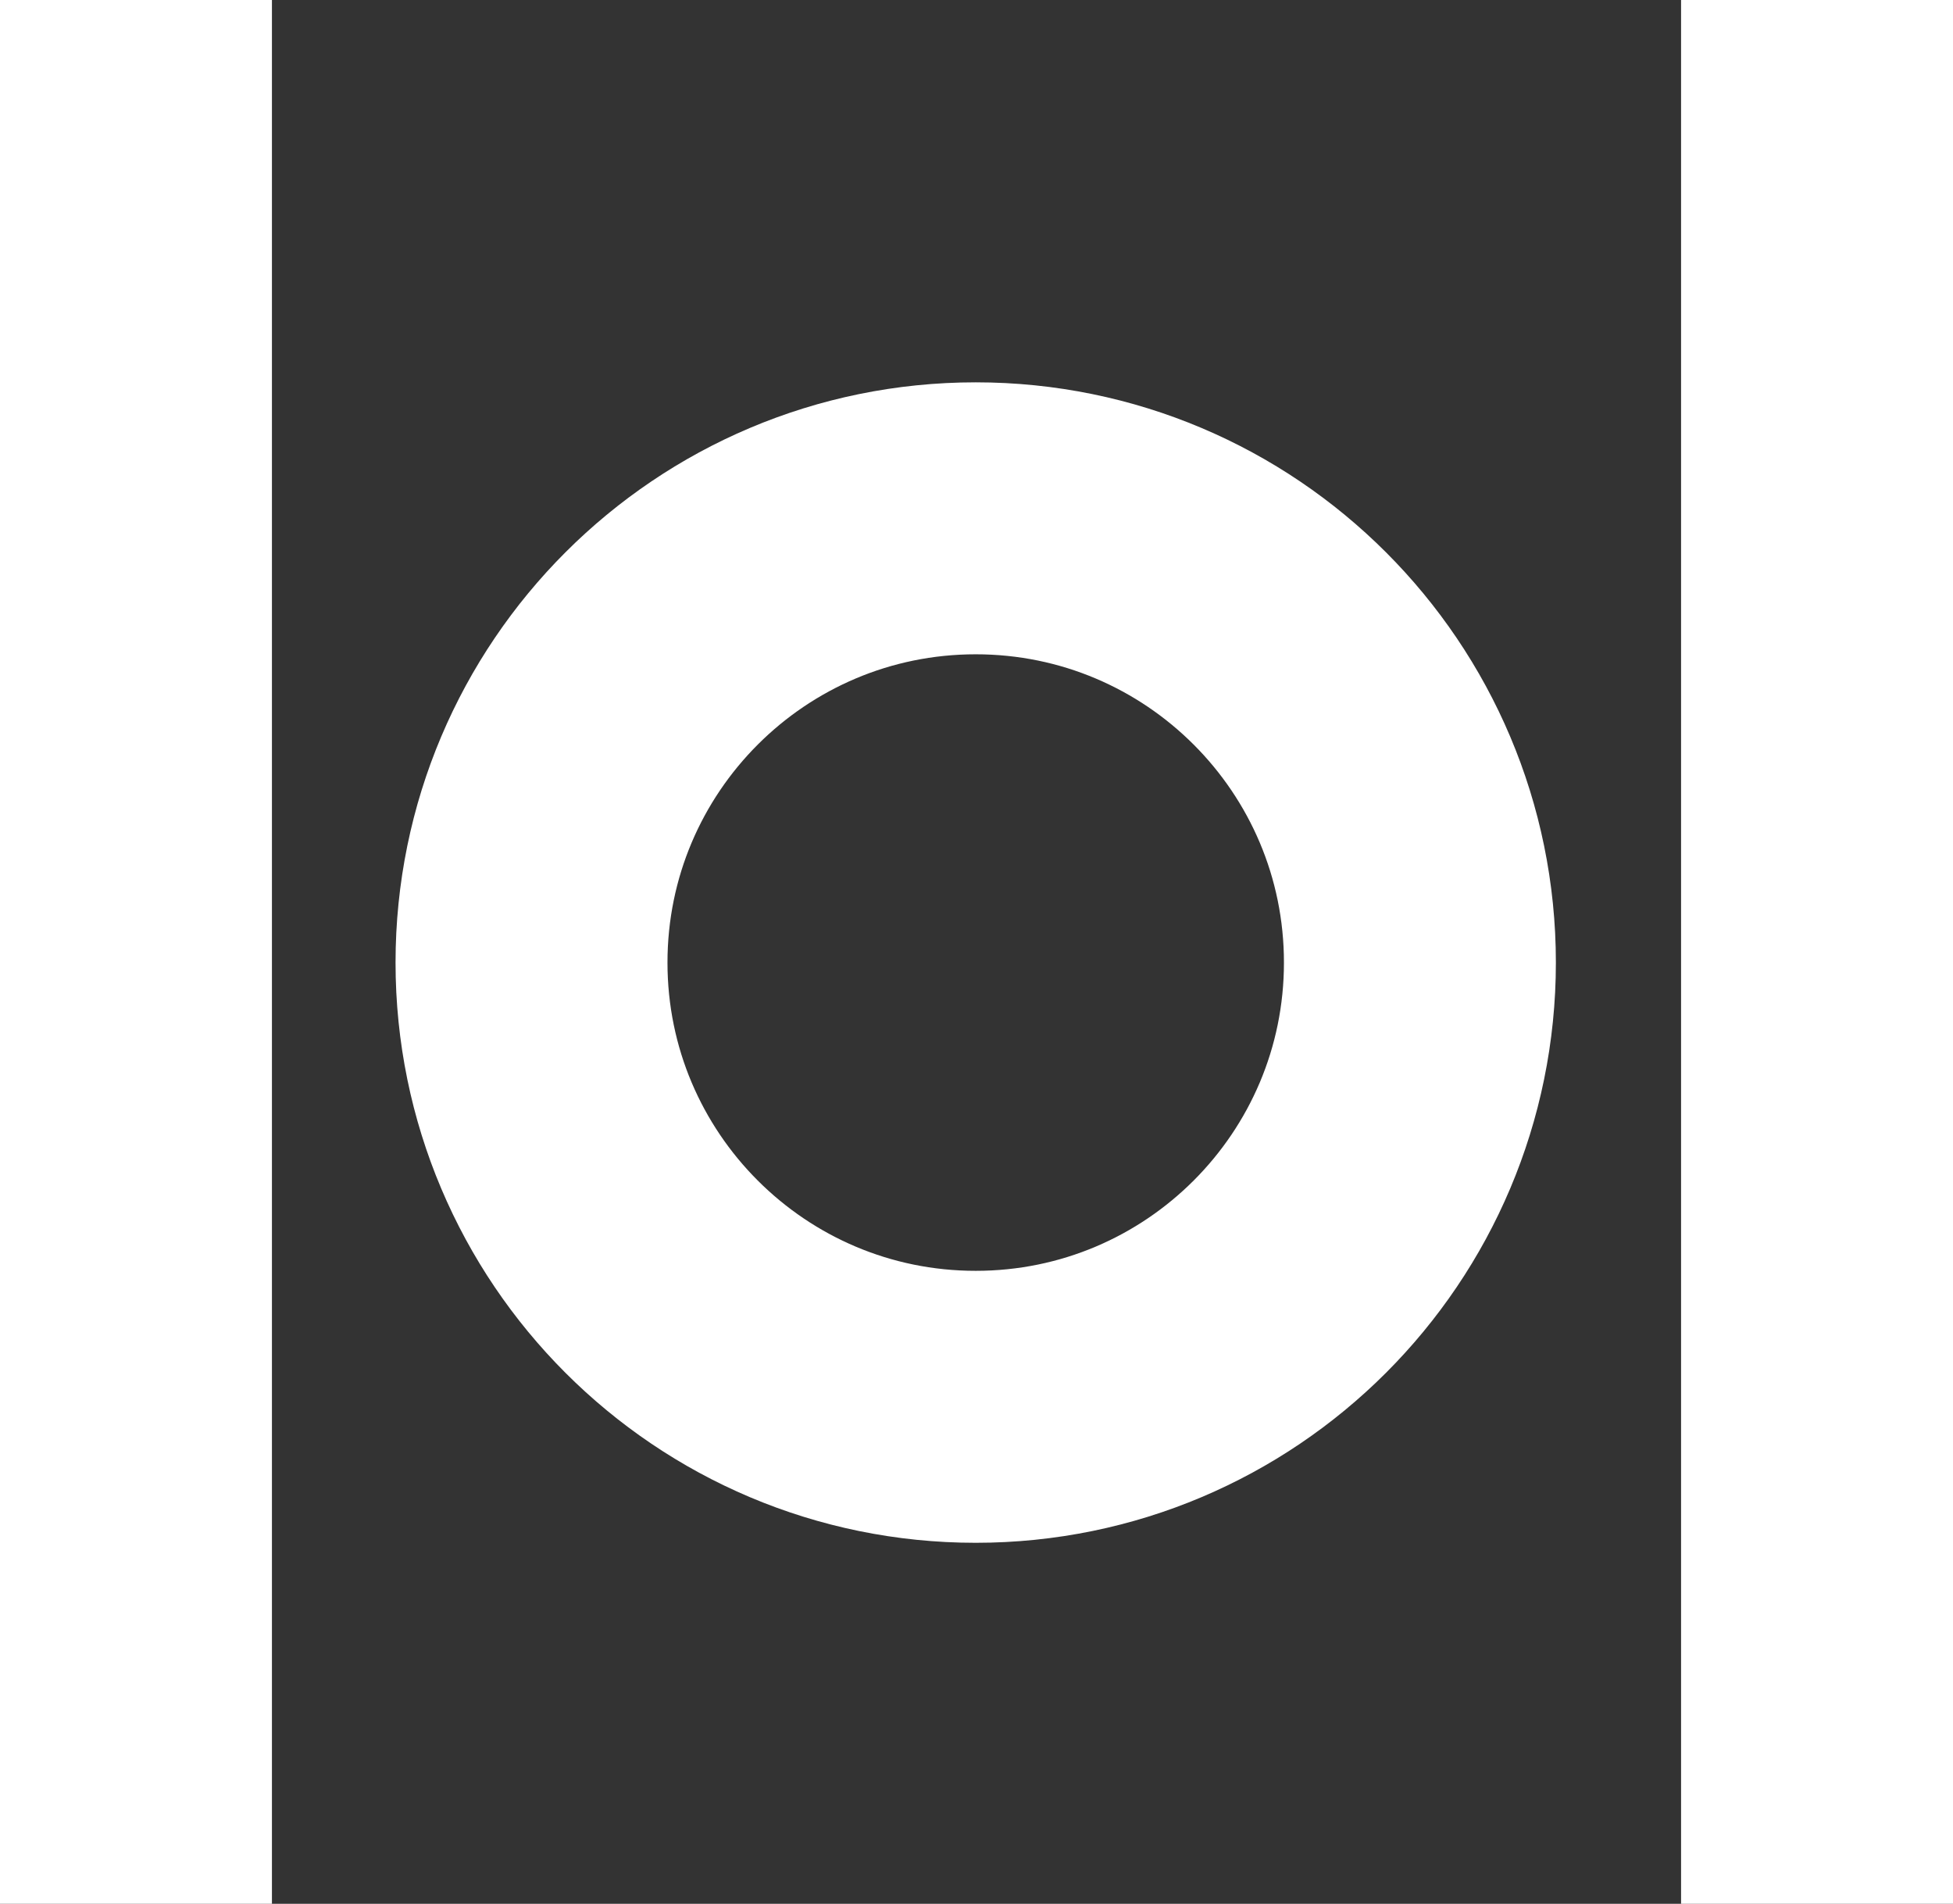 <svg width="395" height="385" viewBox="0 0 395 385" fill="none" xmlns="http://www.w3.org/2000/svg">
<rect x="0" y="0" width="395" height="385" fill="#333333" stroke="none"/>
<line y1="-27.5" x2="385" y2="-27.5" transform="matrix(-4.00782e-08 1 1 4.76739e-08 395 0)" stroke="white" stroke-width="55"/>
<line x1="27.5" y1="-1.31103e-06" x2="27.5" y2="385" stroke="white" stroke-width="55"/>
<path d="M197.341 104.819C246.958 104.819 287.181 145.042 287.181 194.659C287.181 244.277 246.958 284.5 197.341 284.5C147.723 284.5 107.5 244.277 107.5 194.659C107.5 145.042 147.723 104.819 197.341 104.819Z" stroke="white" stroke-width="55"/>
</svg>
